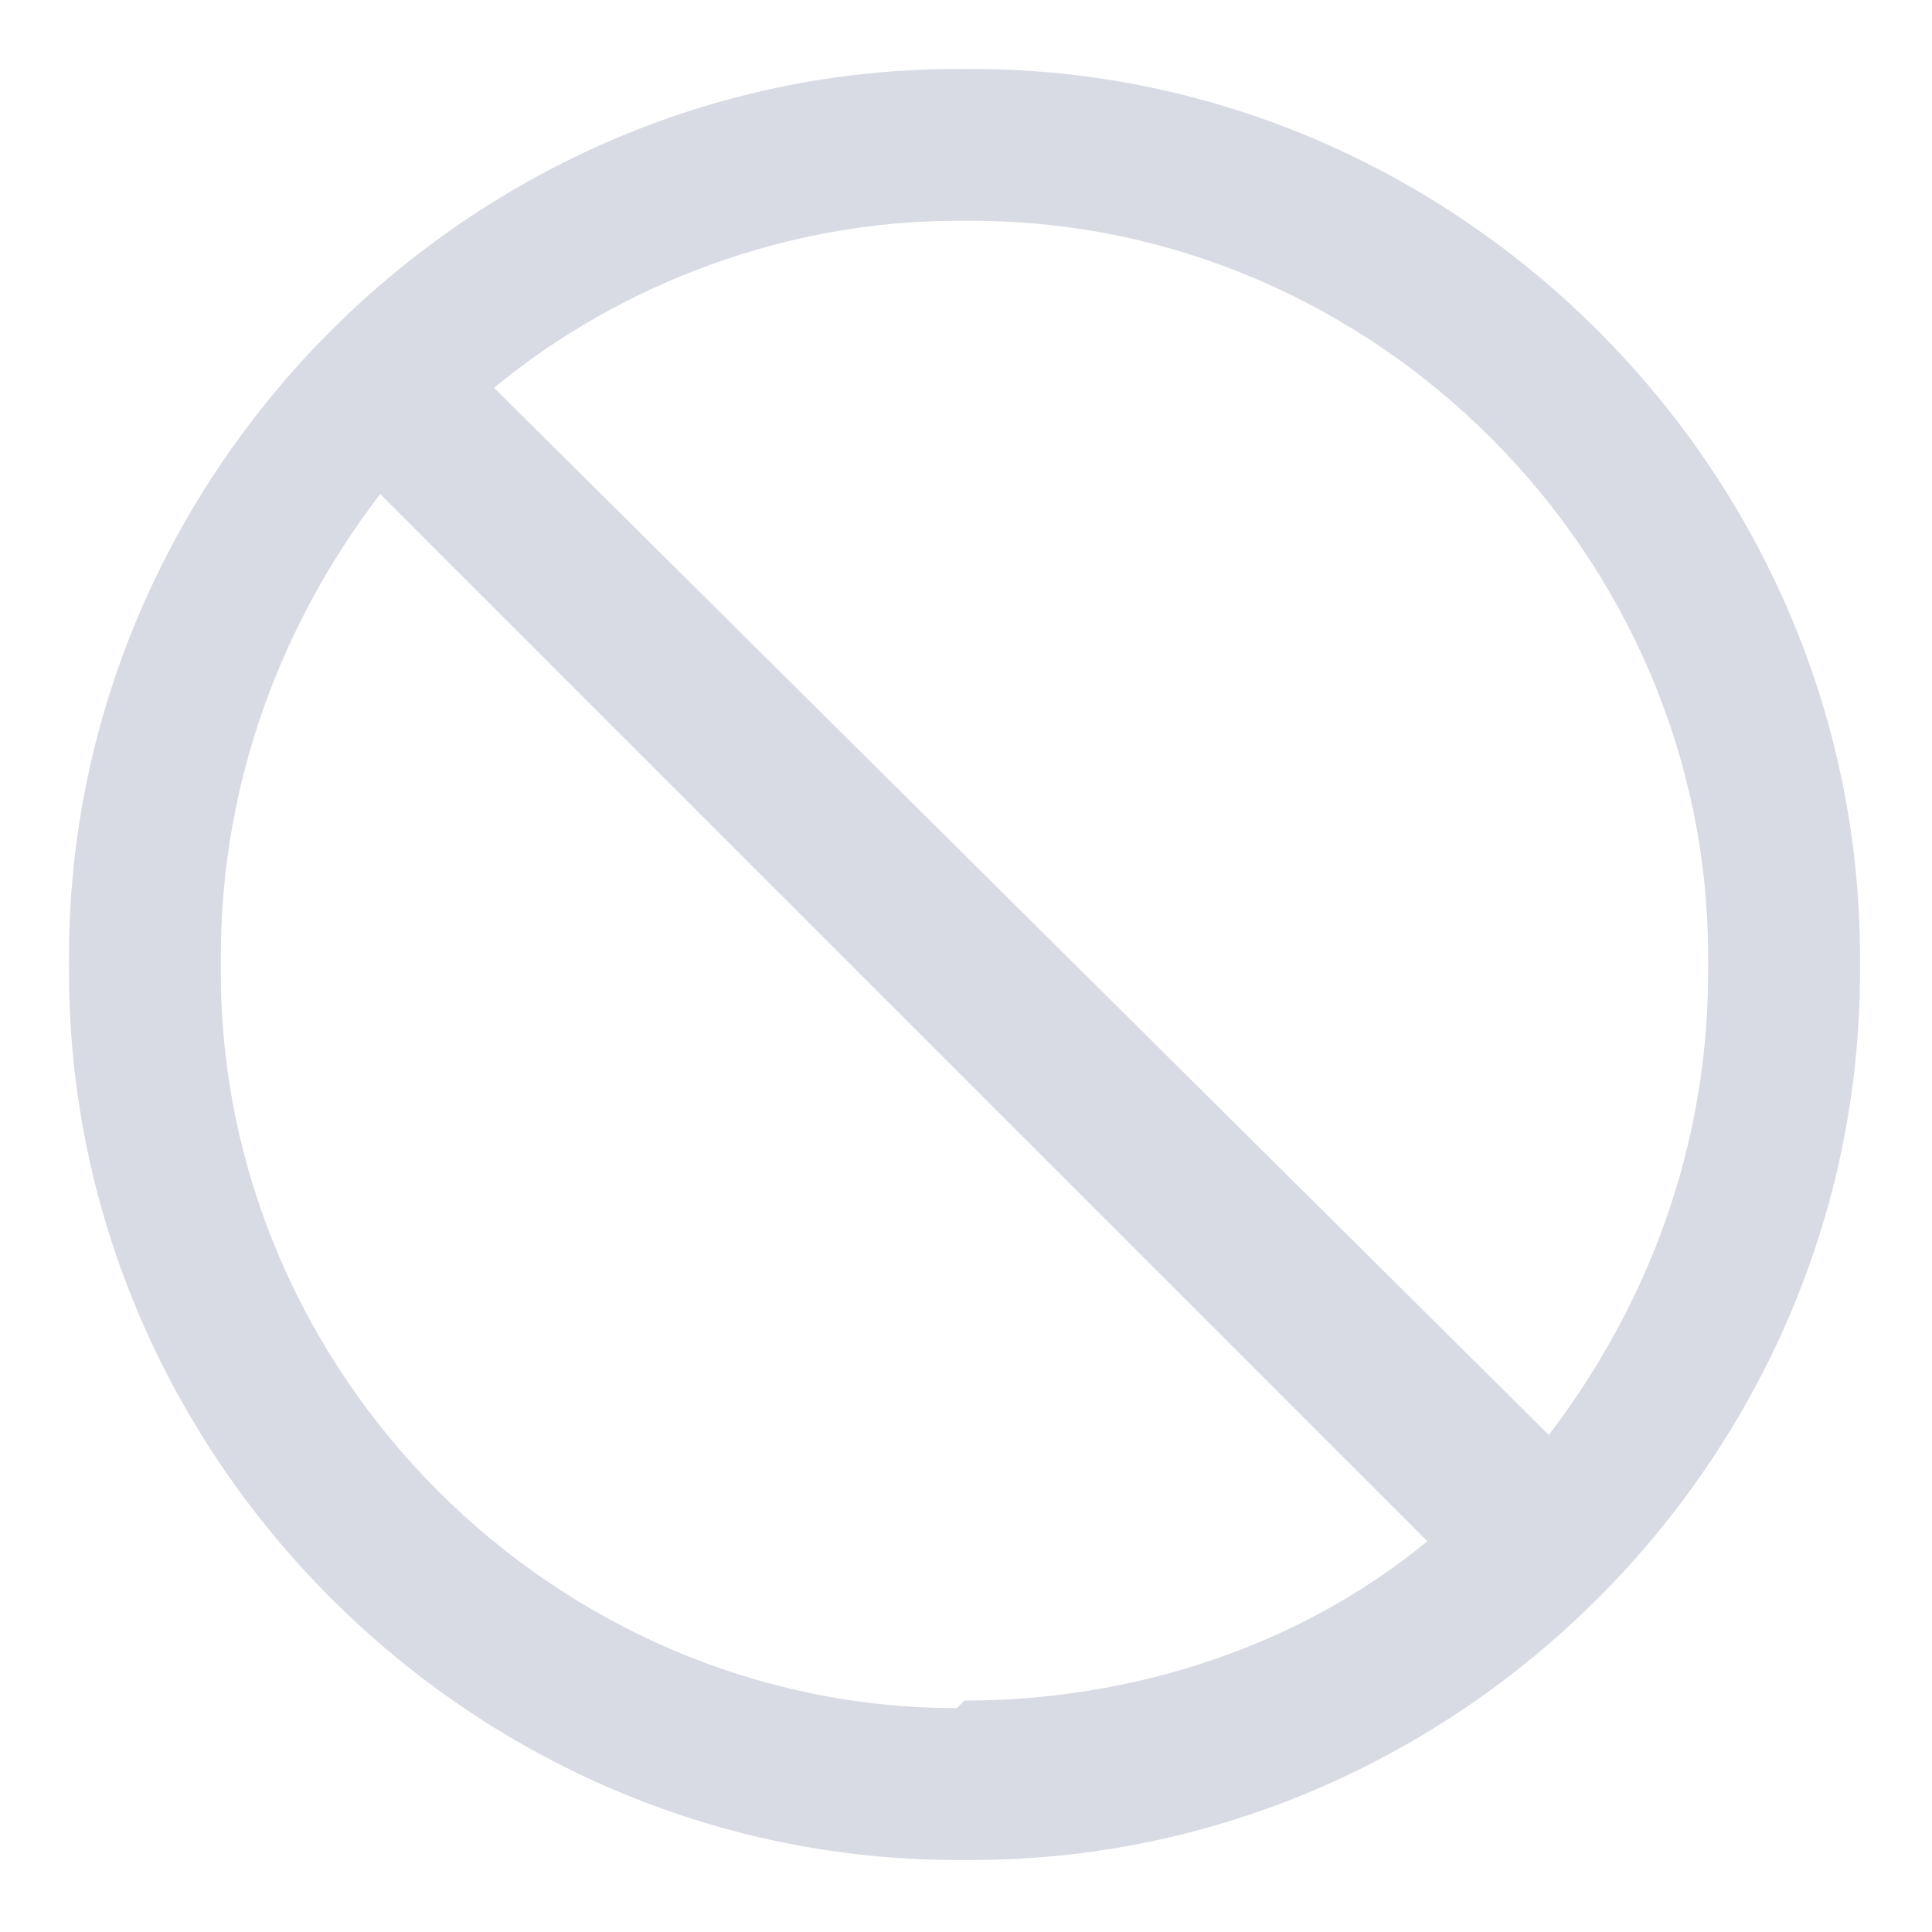 <?xml version="1.0" encoding="UTF-8"?>
<svg width="14px" height="14px" viewBox="0 0 14 14" version="1.1" xmlns="http://www.w3.org/2000/svg" xmlns:xlink="http://www.w3.org/1999/xlink">
    <title></title>
    <g id="ICON/14px/淘汰_disable" stroke="none" stroke-width="1" fill="none" fill-rule="evenodd">
        <rect id="矩形" x="0" y="0" width="14" height="14"></rect>
        <path d="M7.044,0.5 L6.934,0.5 C3.415,0.5 0.5,3.415 0.5,6.934 L0.5,7.044 C0.5,10.563 3.415,13.478 6.934,13.478 L7.044,13.478 C10.563,13.478 13.478,10.563 13.478,7.044 L13.478,6.934 C13.478,3.415 10.563,0.5 7.044,0.5 Z M6.934,12.378 C4.019,12.378 1.6,9.959 1.6,7.044 L1.6,6.934 C1.6,5.669 2.04,4.514 2.755,3.58 L10.343,11.168 C9.409,11.938 8.199,12.323 6.989,12.323 L6.934,12.378 L6.934,12.378 Z M12.378,7.044 C12.378,8.309 11.938,9.464 11.223,10.398 L3.58,2.81 C4.514,2.04 5.724,1.6 6.934,1.6 L7.044,1.6 C9.959,1.6 12.378,4.019 12.378,6.934 L12.378,7.044 Z" id="形状" fill="#D8DBE3" fill-rule="nonzero"></path>
    </g>
</svg>